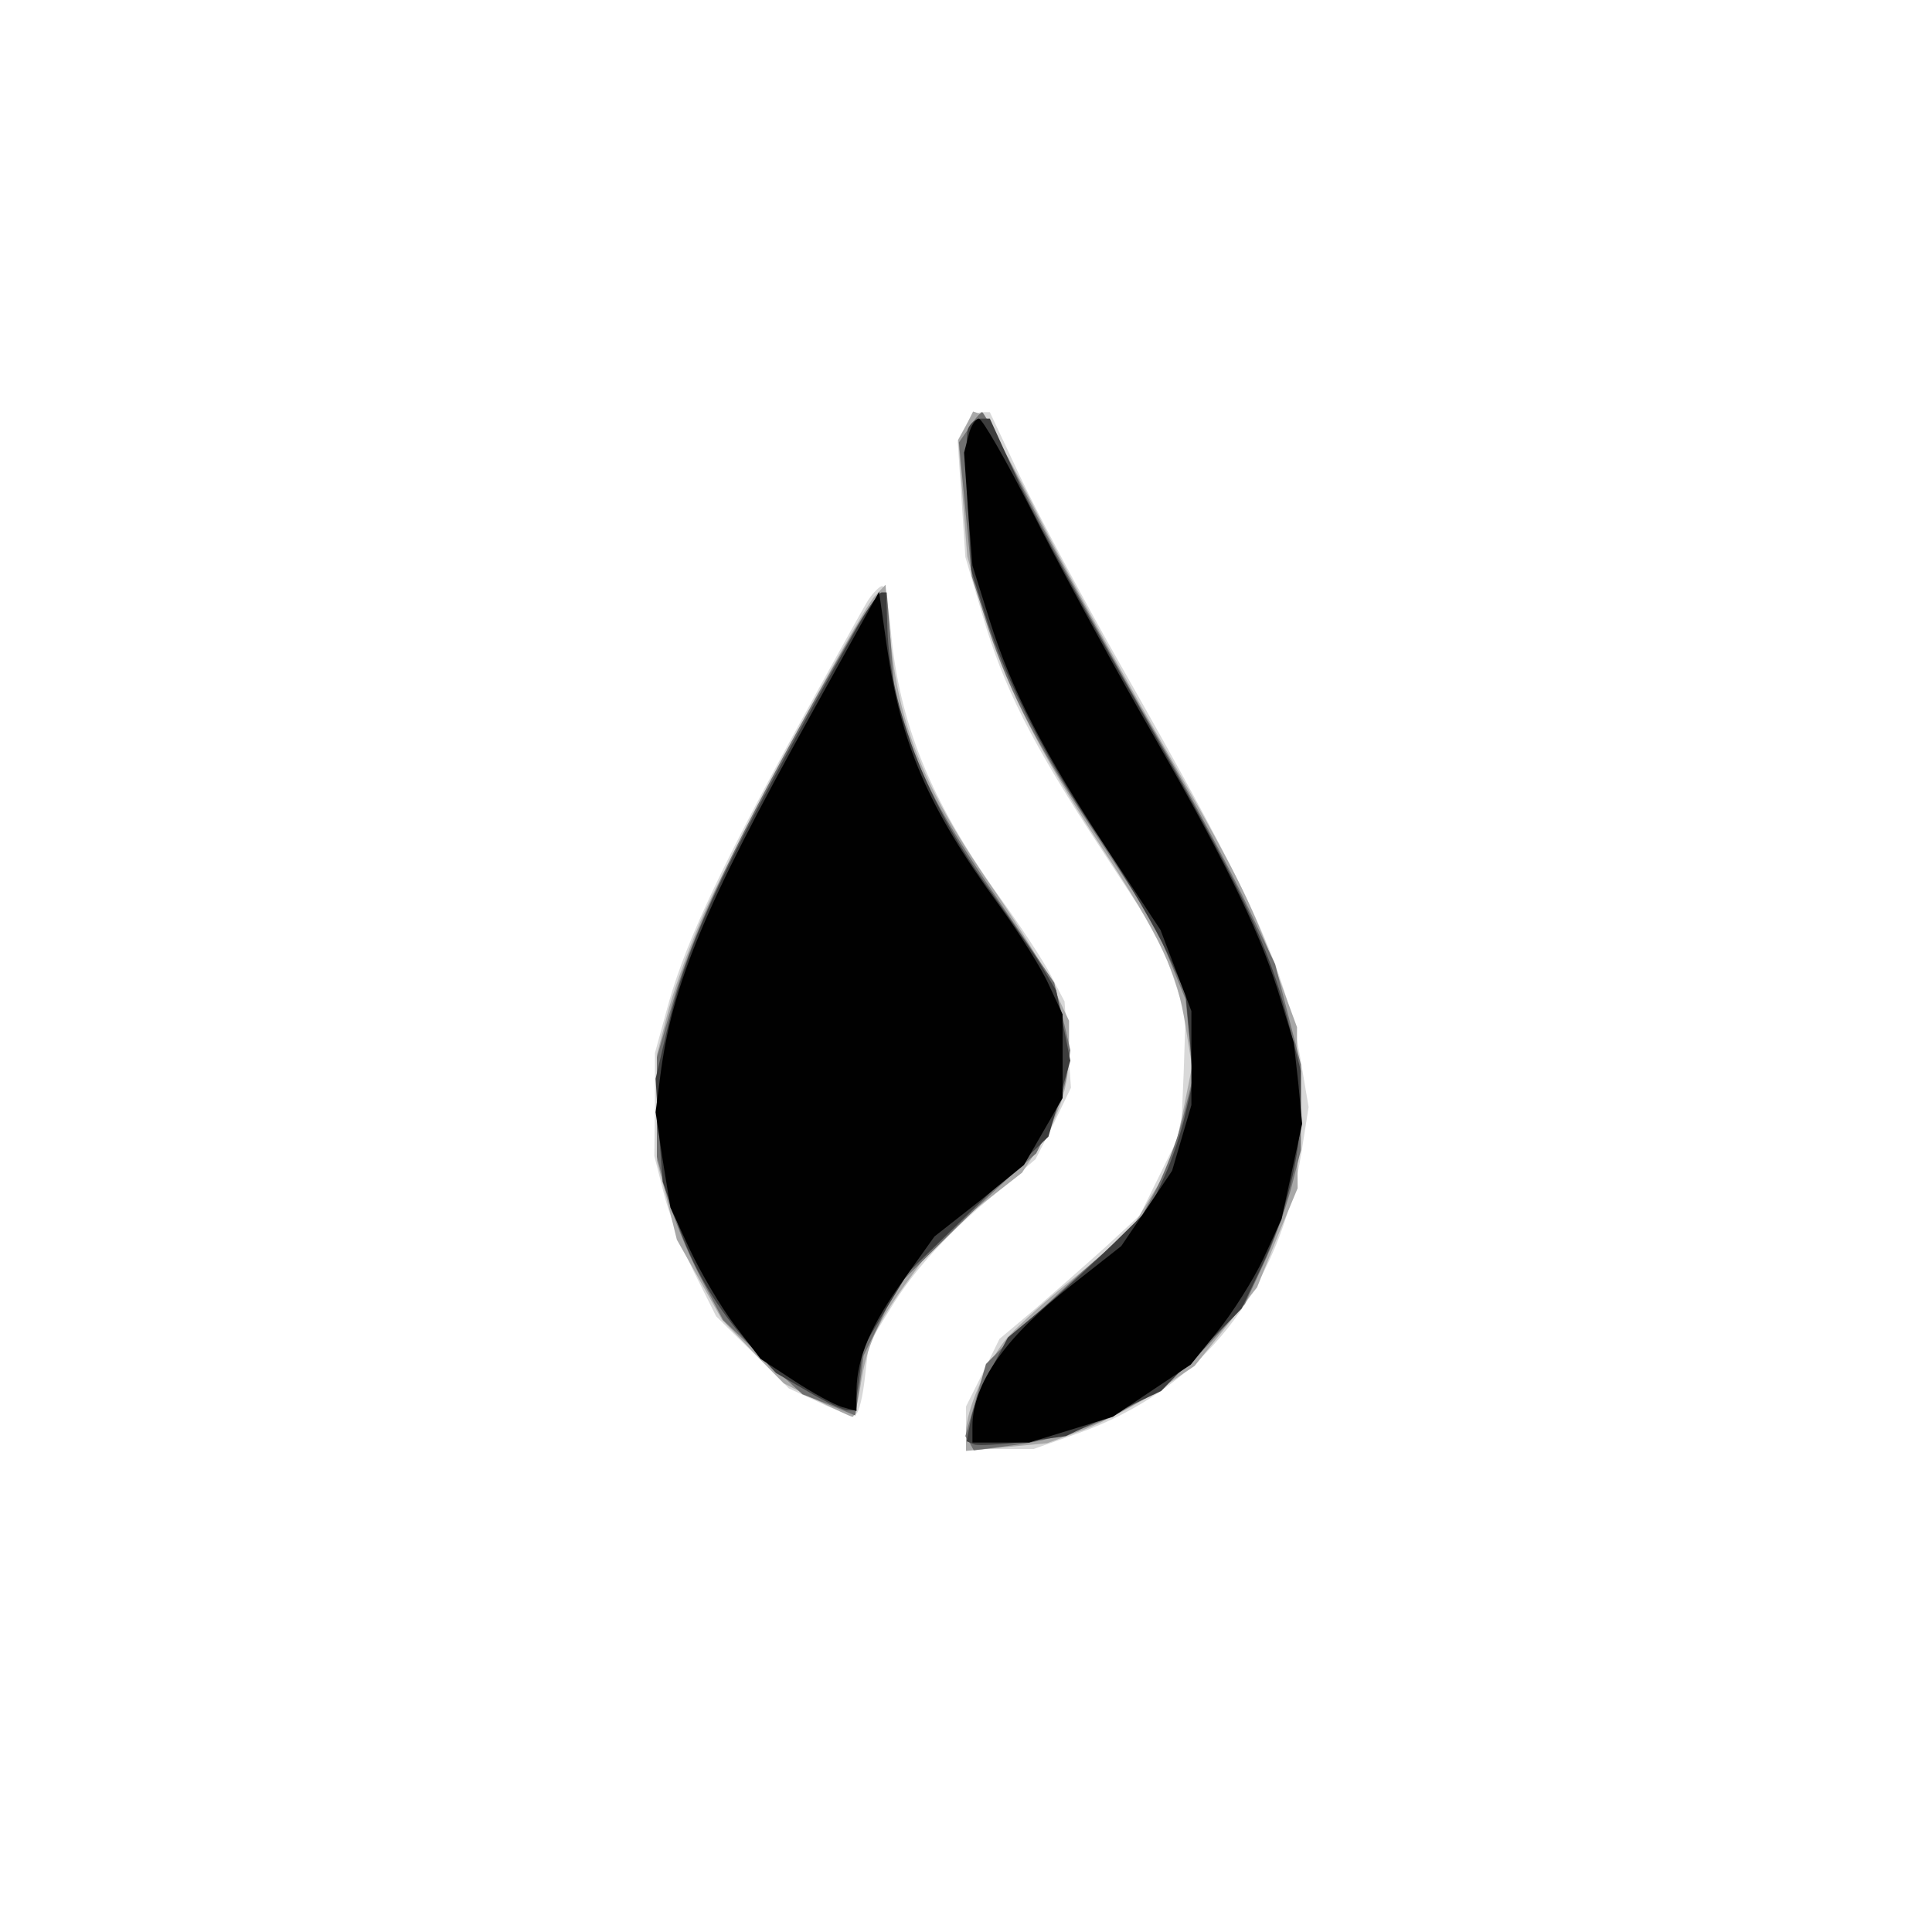 <?xml version="1.0"?><svg version="1.2" baseProfile="tiny-ps" viewBox="0 0 300 300" xmlns="http://www.w3.org/2000/svg" xmlns:xlink="http://www.w3.org/1999/xlink"><rect x="0" y="0" width="300" height="300" fill="#808080" stroke="none"/><title>aquavault.co</title><g><g fill="#fff" transform="matrix(.1 0 0 -.1 0 300)"><path d="M0 1500V0h3000v3000H0V1500z"/></g><g fill="#d8d8d8" transform="matrix(.1 0 0 -.1 0 300)"><path d="m1499 2338-12-22 6-90 6-91 26-88c33-114 77-201 186-367l89-136 21-59 20-60-3-91-4-91-32-65-32-65-53-49c-30-27-79-70-109-96l-56-47-26-53-26-52v-66h105l68 24c192 68 314 222 348 437l11 70-12 71c-25 146-70 246-282 619-58 102-127 232-153 287l-48 102h-13c-7 0-19-10-25-22zm-151-270c-8-13-63-112-122-220-115-212-166-322-192-421l-17-62v-80l-1-80 14-55c7-30 28-86 47-124l35-70 57-56 56-56 48-22c26-13 52-20 56-18 5 3 11 29 14 57l6 52 33 54c37 61 89 118 170 185l56 48 28 55 27 56-5 67-5 67-21 40c-11 22-48 78-82 125-105 147-154 267-167 413-3 37-9 67-13 67s-14-10-22-22z"/></g><g fill="#a8a8a8" transform="matrix(.1 0 0 -.1 0 300)"><path d="m1500 2339-12-22 7-91 7-90 24-84c31-108 86-217 184-367 93-142 118-195 131-279l10-62-15-75-16-74-34-55-33-55-86-70c-48-38-95-82-107-97-30-39-60-109-60-142v-29l63 6 63 6 57 21c31 12 83 39 114 60l58 39 49 61 48 61 31 77 32 77-1 125v125l-33 90c-42 112-59 146-190 375-58 102-140 252-181 334s-80 151-87 153l-12 4-11-22zm-142-265c-26-30-231-411-270-504-20-47-44-113-52-146l-16-62v-164l16-62 15-61 35-62 35-62 48-50 48-49 51-26c28-14 53-26 56-26s8 21 12 47c10 65 25 98 78 170l45 62 64 50 64 50 25 38c34 52 48 97 48 152v46l-25 53c-13 29-53 94-88 145-111 159-152 258-165 402l-7 77-17-18z"/></g><g fill="#707070" transform="matrix(.1 0 0 -.1 0 300)"><path d="m1505 2336-16-23 10-104 10-104 25-78c35-106 79-190 177-337l82-125 24-58 24-59 6-61 5-62-16-64c-9-35-29-86-44-114l-27-50-55-46c-30-25-82-74-117-107l-62-62-16-56-16-56 7-11 6-11 55 7c124 15 229 70 315 163l51 57 28 60c16 33 35 87 44 120l15 59v133l-20 78-20 78-49 103c-27 56-97 187-157 290-59 104-138 251-176 327-37 75-70 137-73 137-2 0-12-11-20-24zm-183-323c-160-277-241-443-277-568l-25-87v-154l15-58c9-33 32-90 52-128l36-68 61-58 62-57 41-16 41-17 7 47 6 46 26 53 25 54 67 66c37 37 86 84 108 104l42 37 20 39c11 22 23 58 27 80l6 41-12 52-13 53-73 108c-95 139-128 198-154 278l-21 65-6 78-6 77h-8c-4 0-26-30-47-67z"/></g><g fill="#3d3d3d" transform="matrix(.1 0 0 -.1 0 300)"><path d="M1503 2334c-3-9-3-61 0-117l5-102 22-70c32-103 94-224 179-349 41-61 87-140 103-175l29-64 6-66 6-67-12-52c-6-28-21-73-33-99l-22-48-56-55c-31-30-80-76-110-101l-55-46-26-49c-15-27-29-63-32-81l-6-31 12-5c7-2 41 0 77 4l65 9 74 35 74 35 62 64 63 64 31 65c37 78 61 173 61 248v56l-20 78c-30 117-72 205-228 482-79 139-164 297-189 352l-46 101h-14c-8 0-16-7-20-16zm-171-306c-206-366-262-483-294-618l-20-85 5-80 6-80 21-59c26-76 63-138 114-194l41-44 50-29c27-16 55-29 61-29h11l7 48 6 49 35 59 36 59 108 105 109 105 17 59 17 59-11 55-11 54-22 37c-12 20-48 72-79 116-100 138-157 285-161 408l-2 57h-7c-4 0-21-24-37-52z"/></g><g fill="#010101" transform="matrix(.1 0 0 -.1 0 300)"><path d="m1504 2324-7-27 6-87 7-88 26-83c35-112 85-208 184-359l82-124 24-63 24-63v-146l-15-51-15-51-39-58-40-59-75-59c-104-81-156-154-156-221v-25h88l65 20 65 20 61 41 60 40 42 52c23 29 55 79 71 113l28 61 16 74 16 74-6 63-7 63-25 82c-32 100-84 206-214 432-54 95-130 236-169 314-39 77-76 141-81 141s-13-12-16-26zm-246-436c-166-299-215-418-233-561l-7-54 11-74 12-74 30-65c17-36 48-89 70-118l40-52 52-34c29-19 62-37 75-41l22-6v33c1 50 22 100 74 172l47 66 70 55 69 56 30 52 30 52v130l-21 45c-11 25-46 81-78 125-110 151-152 249-174 402l-12 84-107-193z"/></g></g></svg>